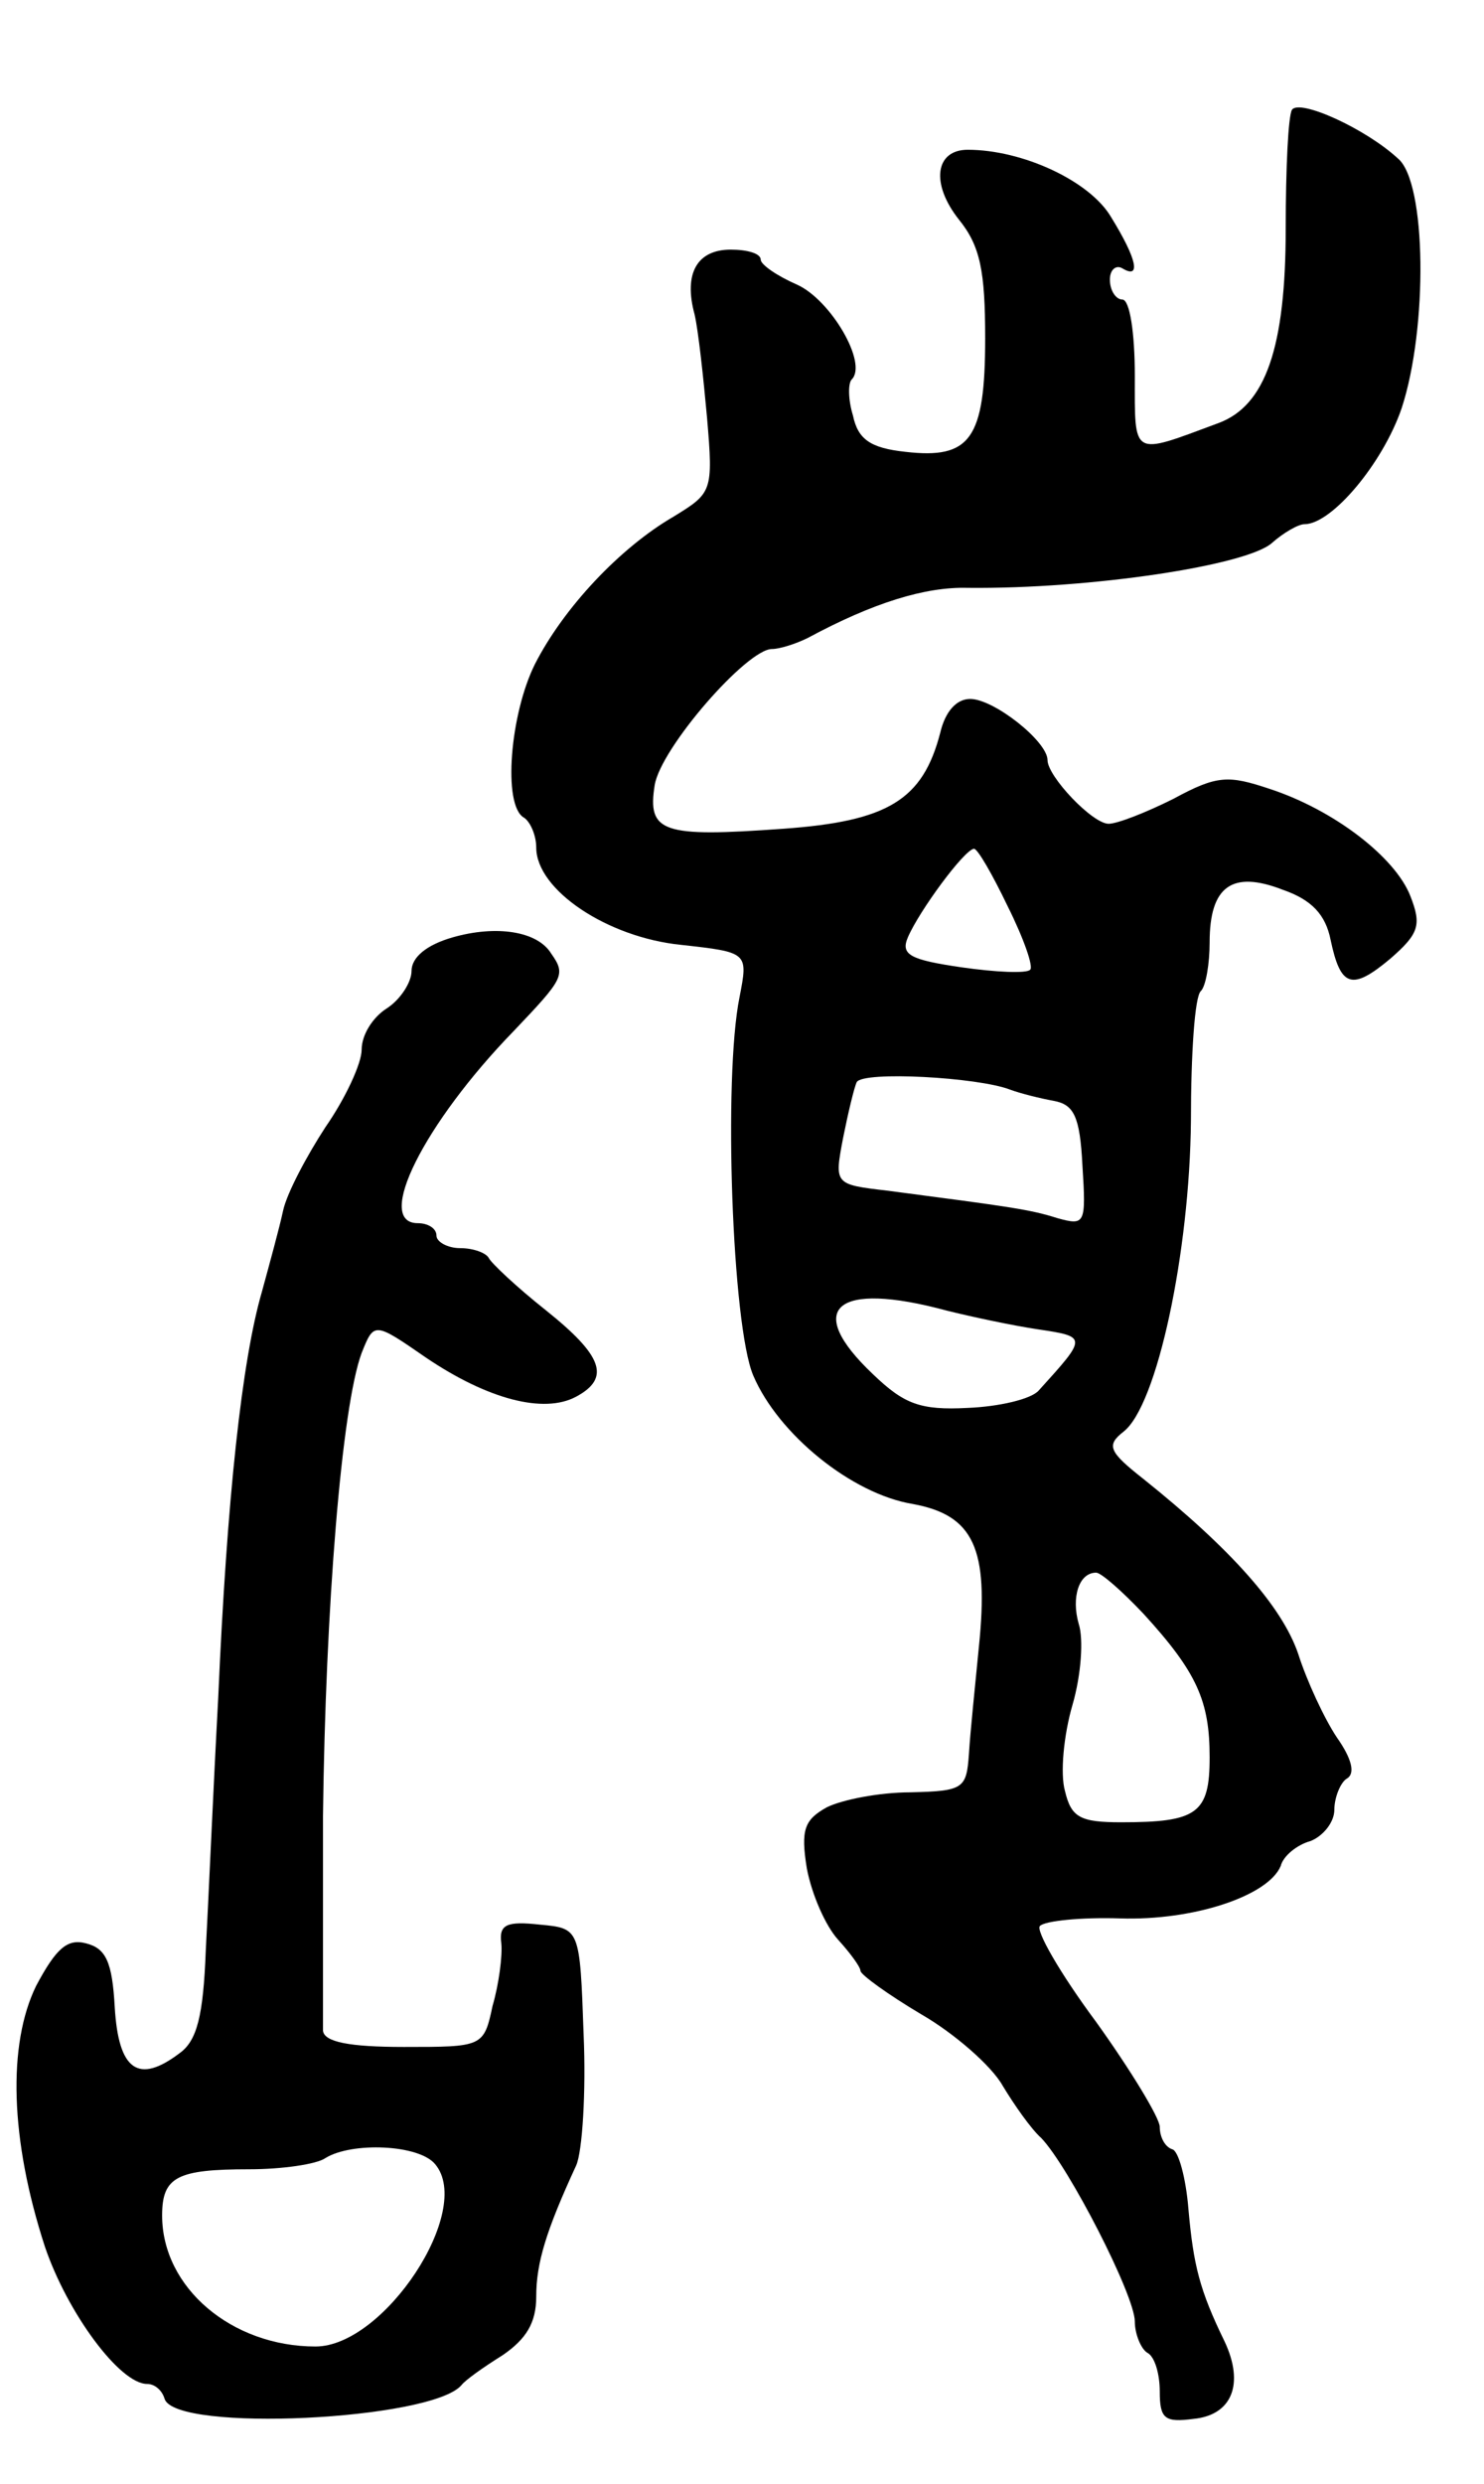 <svg version="1.0" xmlns="http://www.w3.org/2000/svg"
 width="119pt" height="199pt" viewBox="0 0 119 199"
 preserveAspectRatio="xMidYMid meet">
<g transform="translate(0,199) scale(0.1,-0.1)"
fill="#000000" stroke="none">
<path d="M1036 1902 c-3 -5 -5 -47 -5 -95 0 -95 -16 -142 -54 -156 -70 -26
-67 -28 -67 38 0 34 -4 61 -10 61 -5 0 -10 7 -10 16 0 8 5 12 10 9 15 -9 12 7
-9 41 -17 29 -71 54 -115 54 -26 0 -30 -27 -7 -56 17 -21 21 -41 21 -95 0 -81
-12 -97 -64 -91 -28 3 -38 10 -42 29 -4 13 -4 26 -1 29 13 13 -17 64 -44 76
-16 7 -29 16 -29 20 0 5 -11 8 -24 8 -27 0 -38 -19 -29 -52 3 -13 7 -50 10
-83 5 -59 4 -60 -27 -79 -43 -25 -88 -73 -111 -118 -20 -40 -26 -113 -9 -123
5 -3 10 -14 10 -24 0 -34 57 -72 116 -78 54 -6 54 -6 47 -42 -13 -64 -6 -263
11 -303 20 -47 79 -95 128 -103 49 -9 61 -36 53 -114 -3 -31 -7 -69 -8 -86 -2
-28 -4 -30 -47 -31 -25 0 -55 -6 -67 -12 -18 -10 -21 -18 -16 -49 4 -21 15
-46 25 -57 10 -11 18 -22 18 -25 0 -3 22 -19 49 -35 26 -15 56 -41 65 -57 9
-15 23 -35 31 -42 22 -23 75 -126 75 -147 0 -10 5 -22 10 -25 6 -3 10 -17 10
-31 0 -22 4 -25 27 -22 31 3 41 28 25 62 -20 41 -25 61 -29 106 -2 25 -8 47
-13 48 -6 2 -10 10 -10 18 0 7 -23 45 -51 84 -29 39 -49 74 -45 77 4 4 33 7
64 6 59 -2 119 18 129 42 2 8 13 17 24 20 10 4 19 15 19 25 0 10 5 22 10 25 7
4 4 16 -8 33 -10 15 -24 45 -31 67 -13 38 -54 84 -124 140 -28 22 -30 27 -16
38 27 21 53 144 54 249 0 53 3 100 8 104 4 4 7 22 7 39 0 45 18 58 59 42 23
-8 34 -20 38 -40 8 -38 17 -41 48 -15 23 20 25 27 16 50 -12 31 -61 69 -113
86 -33 11 -42 11 -77 -8 -22 -11 -45 -20 -52 -20 -13 0 -49 38 -49 51 0 15
-43 49 -62 49 -11 0 -20 -10 -24 -27 -14 -54 -42 -71 -126 -77 -97 -7 -109 -3
-103 35 5 30 74 109 94 109 6 0 19 4 29 9 52 28 94 41 128 40 99 -1 224 18
244 36 9 8 21 15 26 15 22 0 63 49 78 93 21 64 20 181 -3 200 -26 24 -79 48
-85 39z m-228 -638 c13 -26 21 -49 18 -51 -3 -3 -27 -2 -55 2 -41 6 -49 10
-43 24 9 21 45 70 53 71 3 0 15 -21 27 -46z m2 -147 c8 -3 24 -7 35 -9 16 -3
21 -12 23 -52 3 -47 2 -48 -20 -42 -22 7 -37 9 -136 22 -43 5 -43 5 -36 42 4
20 9 41 11 45 5 9 97 4 123 -6z m-51 -177 c20 -5 53 -12 73 -15 40 -6 40 -6 1
-49 -6 -7 -32 -13 -57 -14 -38 -2 -51 3 -76 27 -56 53 -30 75 59 51z m158
-243 c43 -47 53 -70 53 -115 0 -45 -10 -52 -71 -52 -33 0 -40 4 -45 25 -4 14
-1 45 6 69 7 24 9 53 5 65 -6 21 0 41 14 41 4 0 21 -15 38 -33z"/>
<path d="M363 1239 c-21 -6 -33 -16 -33 -27 0 -9 -9 -23 -20 -30 -11 -7 -20
-21 -20 -33 0 -11 -13 -39 -29 -62 -15 -23 -31 -53 -34 -67 -3 -14 -11 -43
-17 -65 -16 -55 -28 -165 -35 -325 -4 -74 -8 -166 -10 -203 -2 -52 -7 -72 -21
-82 -33 -25 -49 -14 -52 37 -2 36 -7 47 -23 51 -15 4 -24 -4 -40 -34 -23 -47
-21 -123 7 -209 18 -53 60 -110 82 -110 6 0 12 -5 14 -12 9 -27 214 -17 238
11 3 4 17 14 33 24 19 13 27 26 27 47 0 27 8 53 32 105 5 11 8 59 6 105 -3 85
-3 85 -35 88 -27 3 -33 0 -31 -15 1 -10 -2 -33 -7 -50 -7 -33 -8 -33 -71 -33
-44 0 -64 4 -65 13 0 6 0 84 0 172 2 167 15 328 31 371 10 25 10 25 52 -4 49
-33 94 -45 120 -31 28 15 21 33 -24 69 -24 19 -44 38 -46 42 -2 4 -12 8 -23 8
-10 0 -19 5 -19 10 0 6 -7 10 -15 10 -35 0 5 80 77 154 40 42 42 45 30 62 -11
18 -44 23 -79 13z m-14 -983 c31 -37 -41 -146 -96 -146 -67 0 -123 47 -123
105 0 31 12 37 70 37 26 0 54 4 61 9 21 13 75 11 88 -5z"/>
</g>
</svg>
